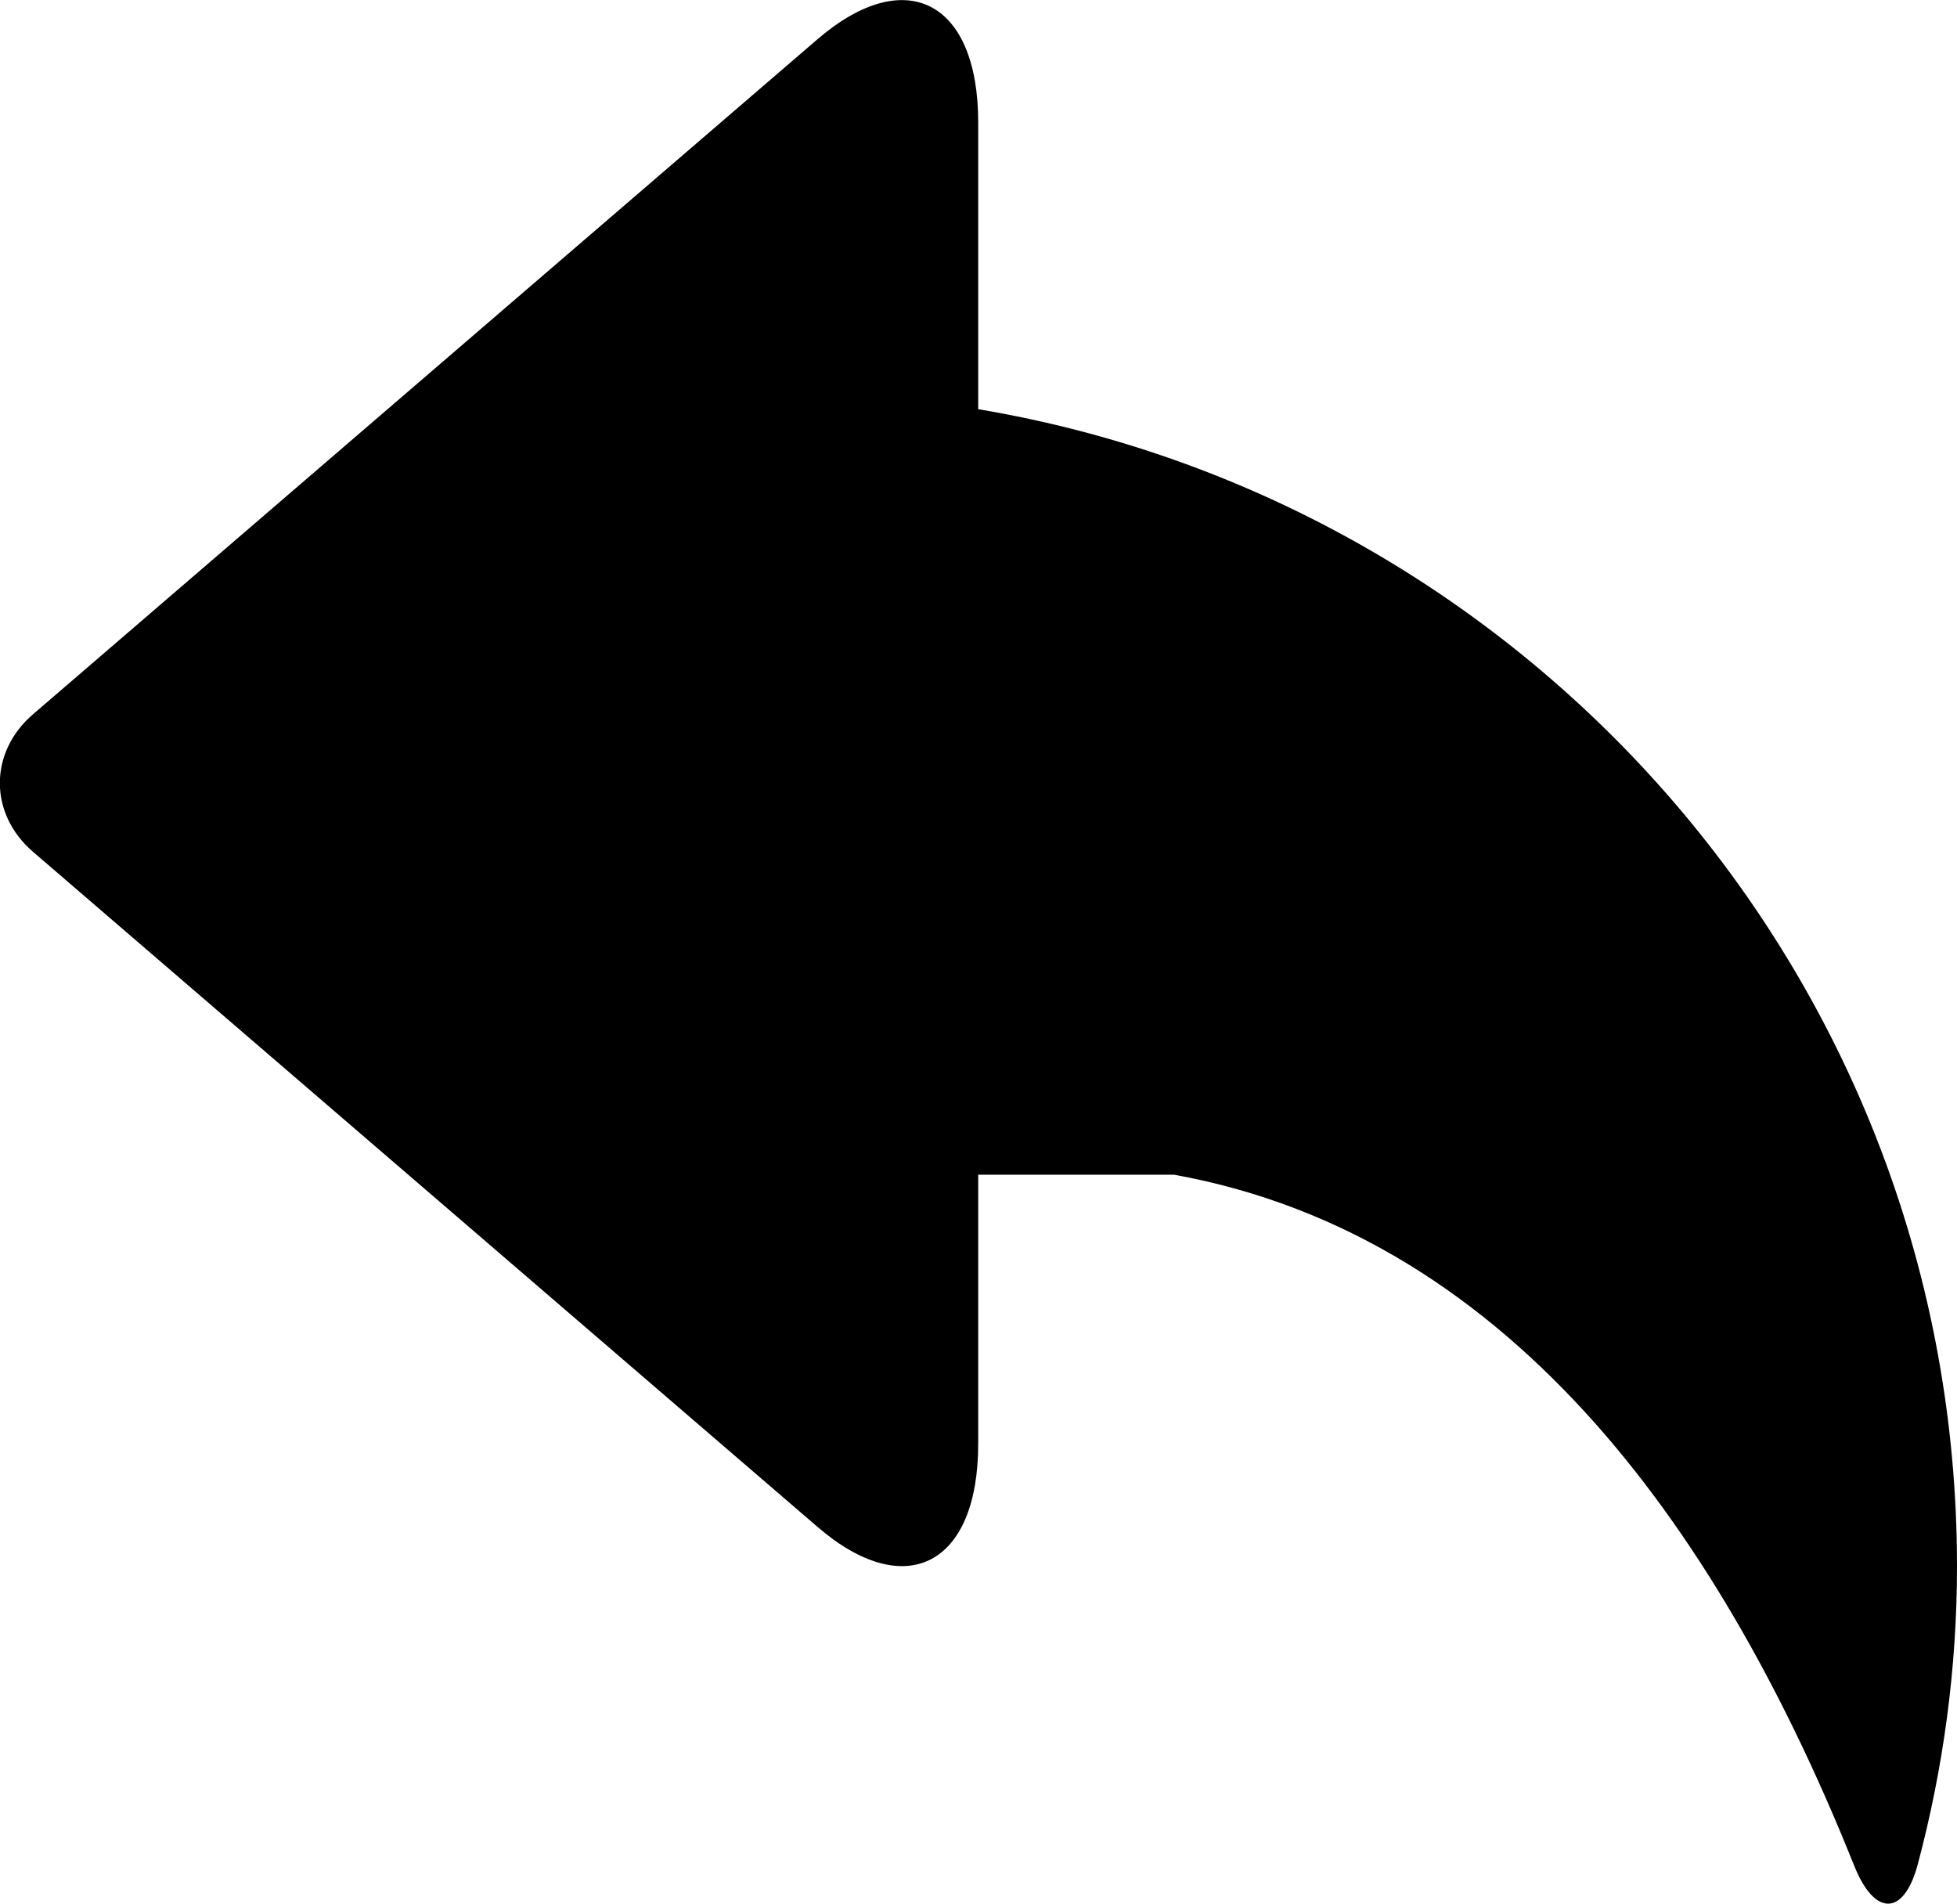 <?xml version="1.0" encoding="iso-8859-1"?>
<!-- Generator: Adobe Illustrator 16.0.0, SVG Export Plug-In . SVG Version: 6.00 Build 0)  -->
<!DOCTYPE svg PUBLIC "-//W3C//DTD SVG 1.1//EN" "http://www.w3.org/Graphics/SVG/1.1/DTD/svg11.dtd">
<svg version="1.1" id="Layer_1" xmlns="http://www.w3.org/2000/svg" xmlns:xlink="http://www.w3.org/1999/xlink" x="0px" y="0px"
	 width="9.997px" height="9.724px" viewBox="0 0 9.997 9.724" style="enable-background:new 0 0 9.997 9.724;" xml:space="preserve"
	>
<path id="Reply_1" d="M4.997,2.09V2V0.625c0-0.621-0.373-0.812-0.824-0.422L0.169,3.648c-0.227,0.195-0.226,0.51,0.001,0.704
	l4.005,3.446c0.449,0.388,0.822,0.198,0.822-0.423V6h1c1.757,0.317,2.817,1.887,3.476,3.532c0.103,0.257,0.253,0.257,0.324-0.011
	c0.129-0.485,0.2-0.995,0.2-1.521C9.997,5.027,7.833,2.566,4.997,2.09z"/>
<g>
</g>
<g>
</g>
<g>
</g>
<g>
</g>
<g>
</g>
<g>
</g>
<g>
</g>
<g>
</g>
<g>
</g>
<g>
</g>
<g>
</g>
<g>
</g>
<g>
</g>
<g>
</g>
<g>
</g>
</svg>
